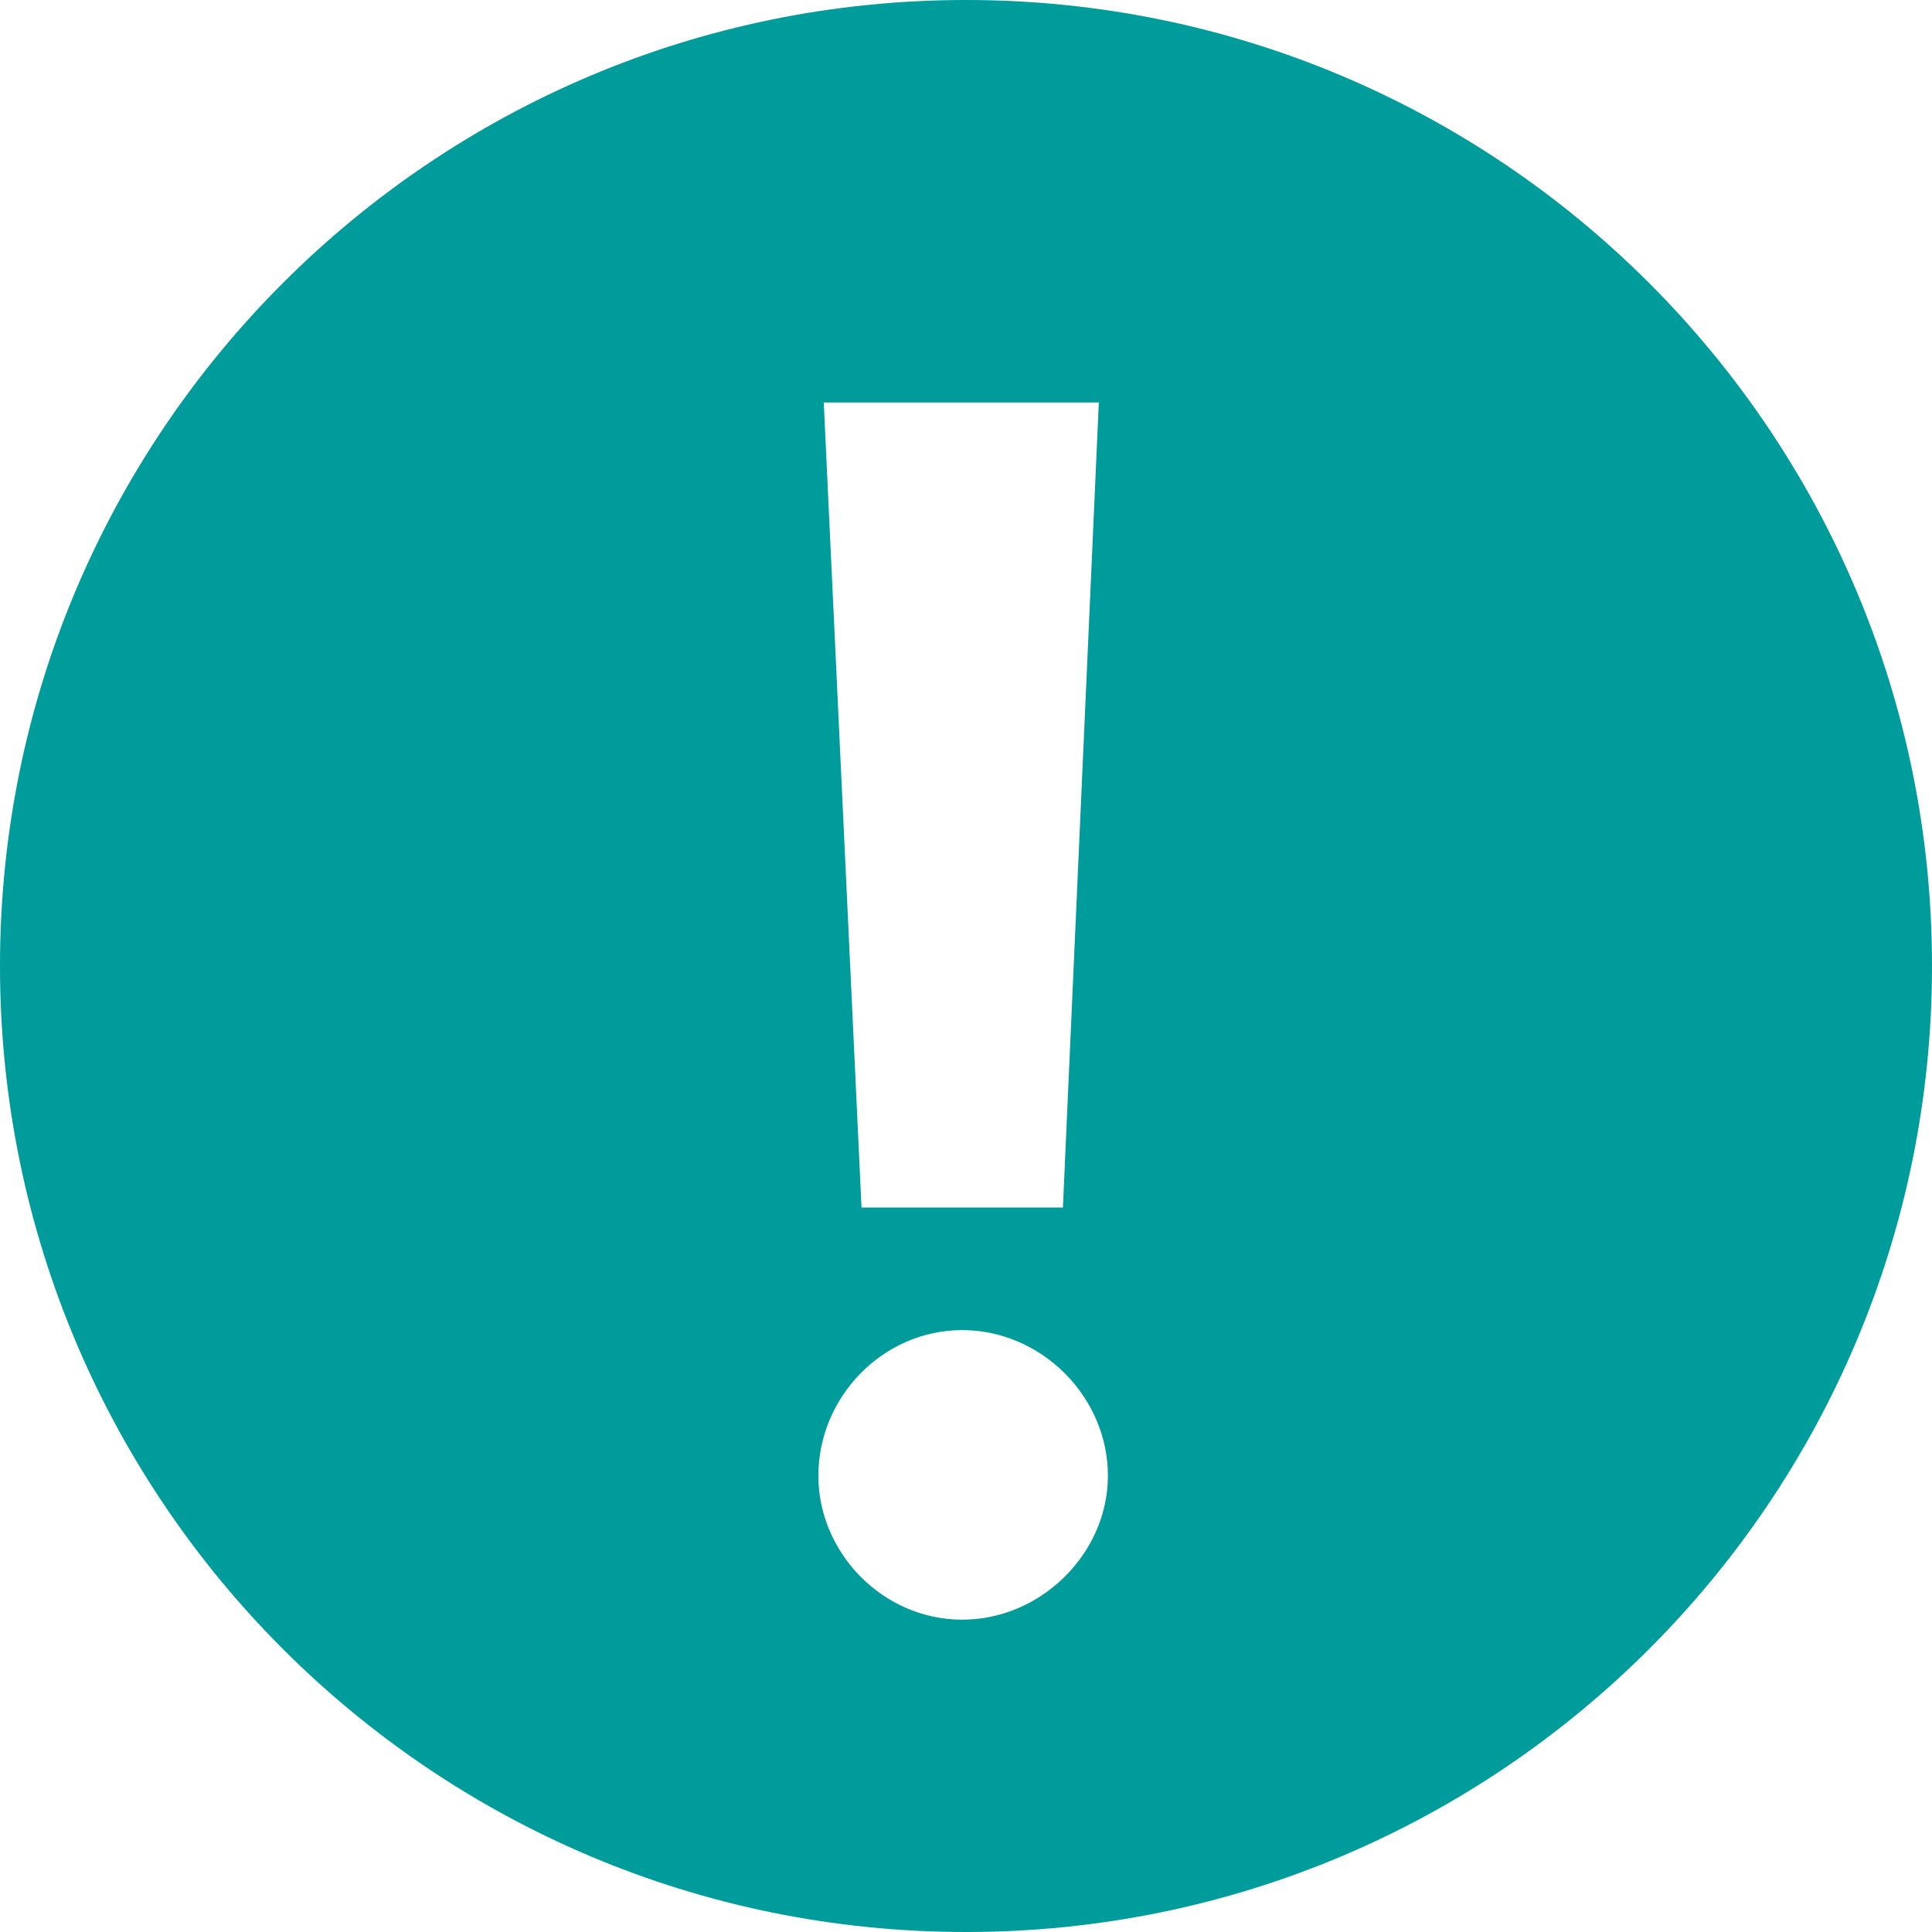 <svg xmlns="http://www.w3.org/2000/svg" xmlns:xlink="http://www.w3.org/1999/xlink" id="status-Capa_1" xml:space="preserve" height="24" viewBox="0 0 24 24" width="24" version="1.1" y="0px" x="0px" enable-background="new 0 0 24 24"><path d="m12 0c-6.627 0-12 5.373-12 12s5.373 12 12 12 12-5.373 12-12-5.373-12-12-12zm1.65 5l-0.446 10h-2.502l-0.469-10h3.417zm-1.697 15.12c-0.983 0-1.787-0.827-1.787-1.787 0-0.983 0.804-1.81 1.787-1.81s1.81 0.827 1.81 1.81c-0.001 0.96-0.827 1.787-1.81 1.787z" fill="#009B9B"/></svg>